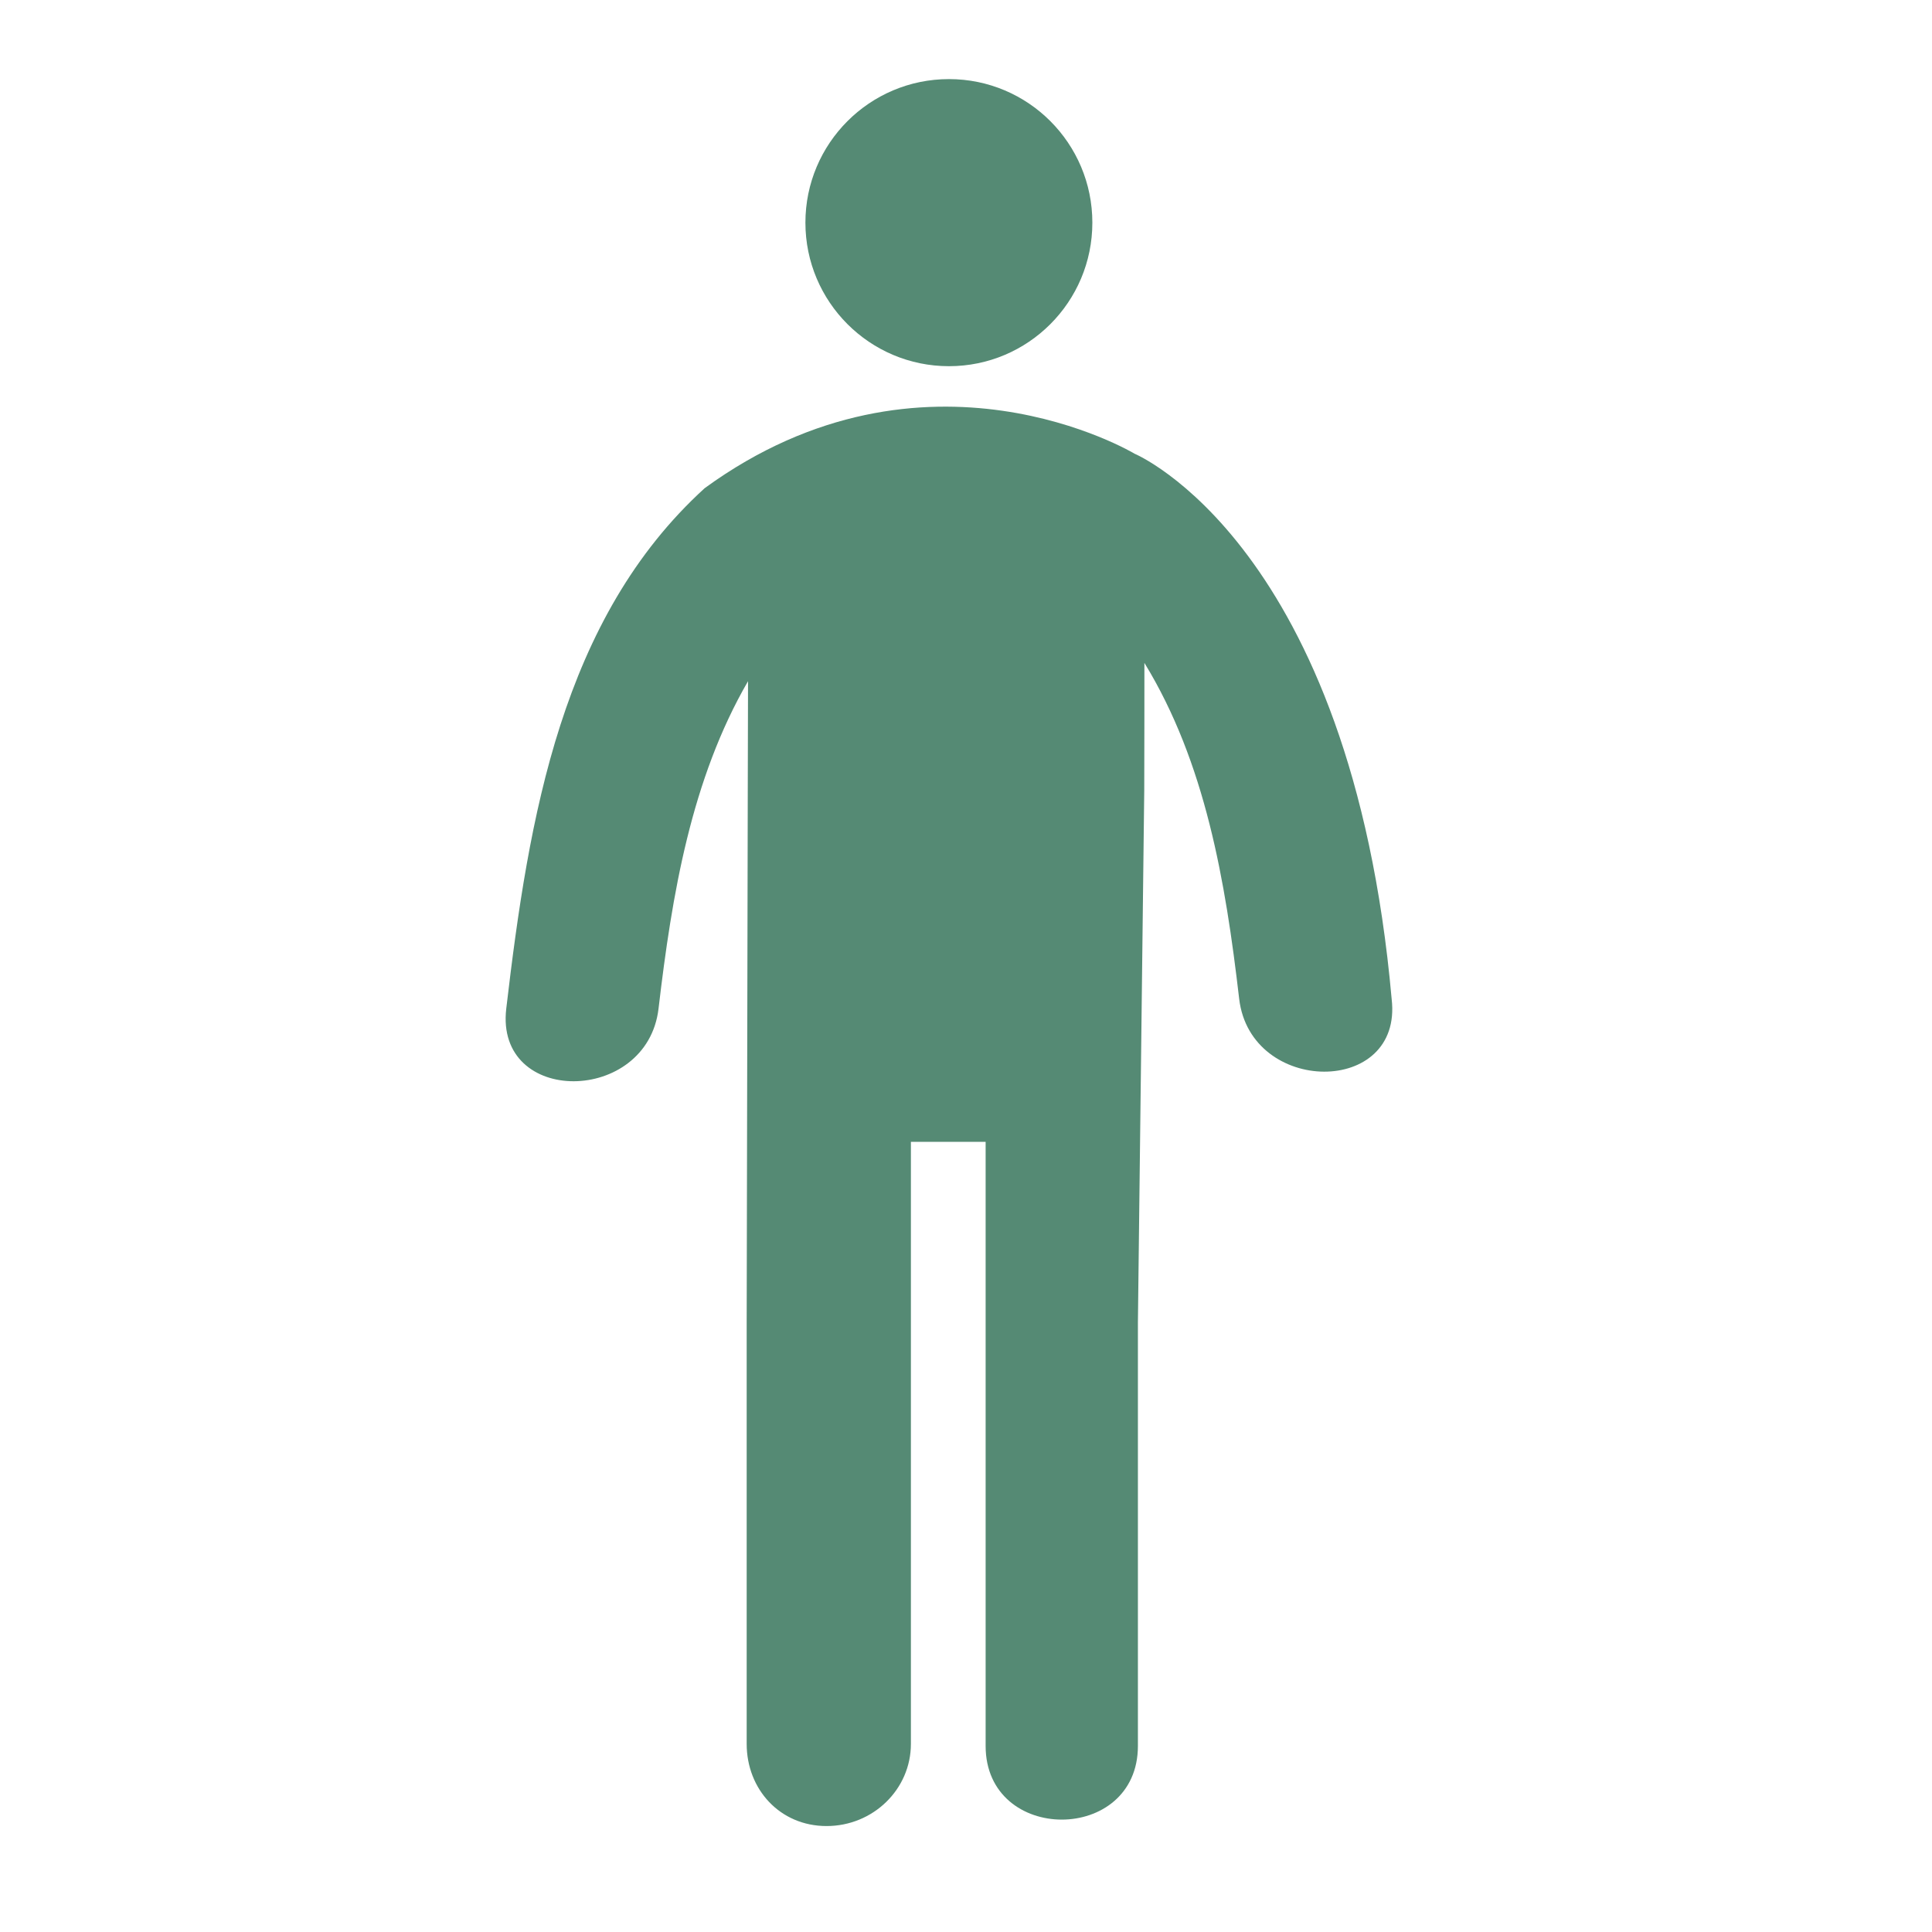 <?xml version="1.0" encoding="UTF-8"?>
<svg xmlns="http://www.w3.org/2000/svg" xmlns:xlink="http://www.w3.org/1999/xlink" width="50px" height="50px" viewBox="0 0 50 50" version="1.1">
<g id="surface1">
<path style=" stroke:none;fill-rule:nonzero;fill:rgb(33.333%,54.118%,45.49%);fill-opacity:1;" d="M 28.27 5.762 C 28.27 7.812 26.609 9.477 24.559 9.477 C 22.508 9.477 20.844 7.812 20.844 5.762 C 20.844 3.711 22.508 2.047 24.559 2.047 C 26.609 2.047 28.27 3.711 28.27 5.762 Z M 28.27 5.762 "/>
<path style=" stroke:none;fill-rule:nonzero;fill:rgb(33.333%,54.118%,45.49%);fill-opacity:1;" d="M 36.016 25.855 C 34.969 14.086 29.363 11.742 29.363 11.742 C 29.363 11.742 23.941 8.48 18.238 12.633 C 14.539 16 13.684 21.137 13.102 26.102 C 12.805 28.625 16.75 28.594 17.043 26.102 C 17.391 23.137 17.891 20.164 19.359 17.629 L 19.352 20.488 L 19.324 34.23 L 19.324 45.133 C 19.324 46.305 20.184 47.258 21.391 47.258 C 22.598 47.258 23.574 46.305 23.574 45.133 L 23.574 29.551 L 25.508 29.551 L 25.508 45.184 C 25.508 47.727 29.449 47.727 29.449 45.184 L 29.449 34.23 L 29.613 20.461 C 29.617 19.145 29.617 17.973 29.617 17.156 C 31.195 19.734 31.715 22.801 32.07 25.852 C 32.367 28.348 36.312 28.375 36.016 25.855 Z M 36.016 25.855 "/>
</g>
</svg>
